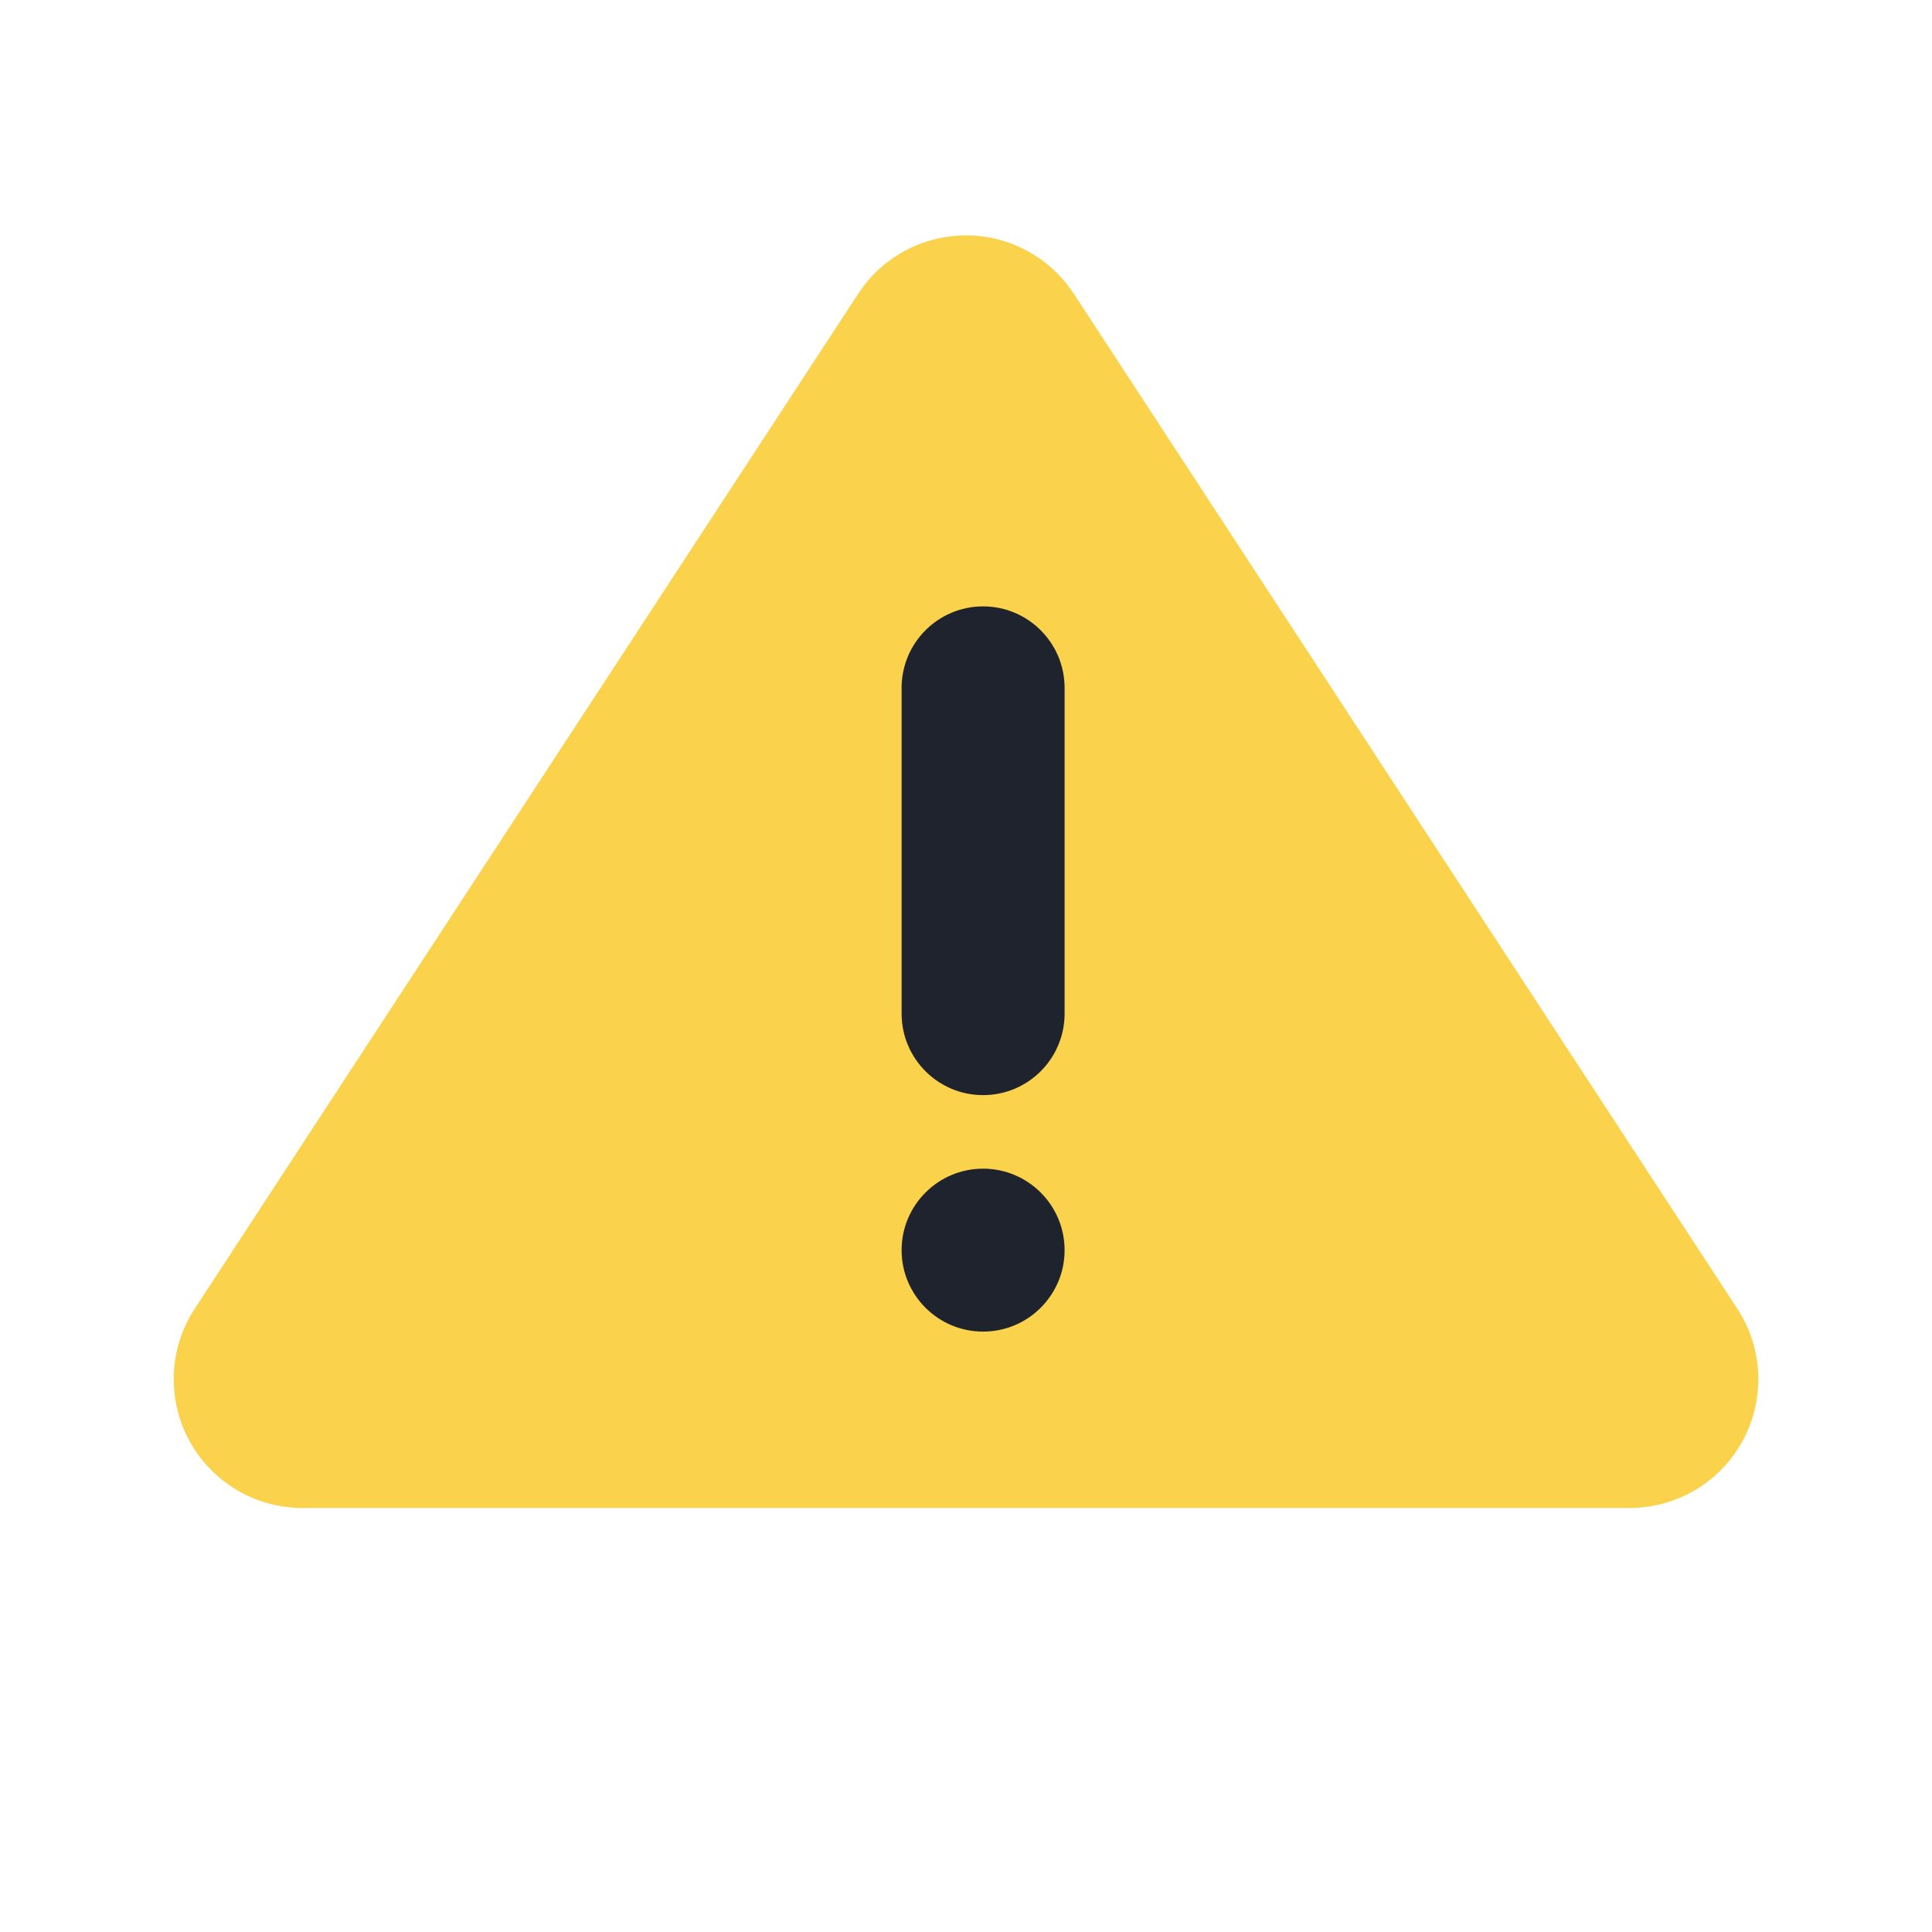 <?xml version="1.0" encoding="UTF-8"?>
<svg width="30px" height="30px" viewBox="0 0 30 30" version="1.1" xmlns="http://www.w3.org/2000/svg" xmlns:xlink="http://www.w3.org/1999/xlink">
    <title>ic_tips_warning</title>
    <g id="效果图" stroke="none" stroke-width="1" fill="none" fill-rule="evenodd">
        <g id="切图" transform="translate(-423, -486)">
            <g id="ic_tips_warning" transform="translate(424, 488)">
                <path d="M15.674,2.561 L25.977,18.322 C26.582,19.247 26.322,20.486 25.398,21.091 C25.072,21.303 24.692,21.416 24.303,21.416 L3.697,21.416 C2.592,21.416 1.697,20.521 1.697,19.416 C1.697,19.028 1.81,18.648 2.023,18.322 L12.326,2.561 C12.93,1.636 14.17,1.377 15.094,1.981 C15.326,2.132 15.523,2.33 15.674,2.561 Z" id="三角形" fill="#FBD24B"></path>
                <path d="M14.265,16.147 C14.963,16.147 15.531,16.714 15.531,17.412 C15.531,18.11 14.965,18.677 14.265,18.677 C13.566,18.677 13,18.11 13,17.412 C13,16.714 13.568,16.147 14.265,16.147 Z M14.265,7.416 C14.965,7.416 15.531,7.984 15.531,8.682 L15.531,13.739 C15.531,14.439 14.963,15.005 14.265,15.005 C13.566,15.005 13,14.437 13,13.739 L13,8.682 C13,7.982 13.568,7.416 14.265,7.416 Z" id="形状结合" fill="#1E232D" fill-rule="nonzero"></path>
            </g>
        </g>
    </g>
</svg>